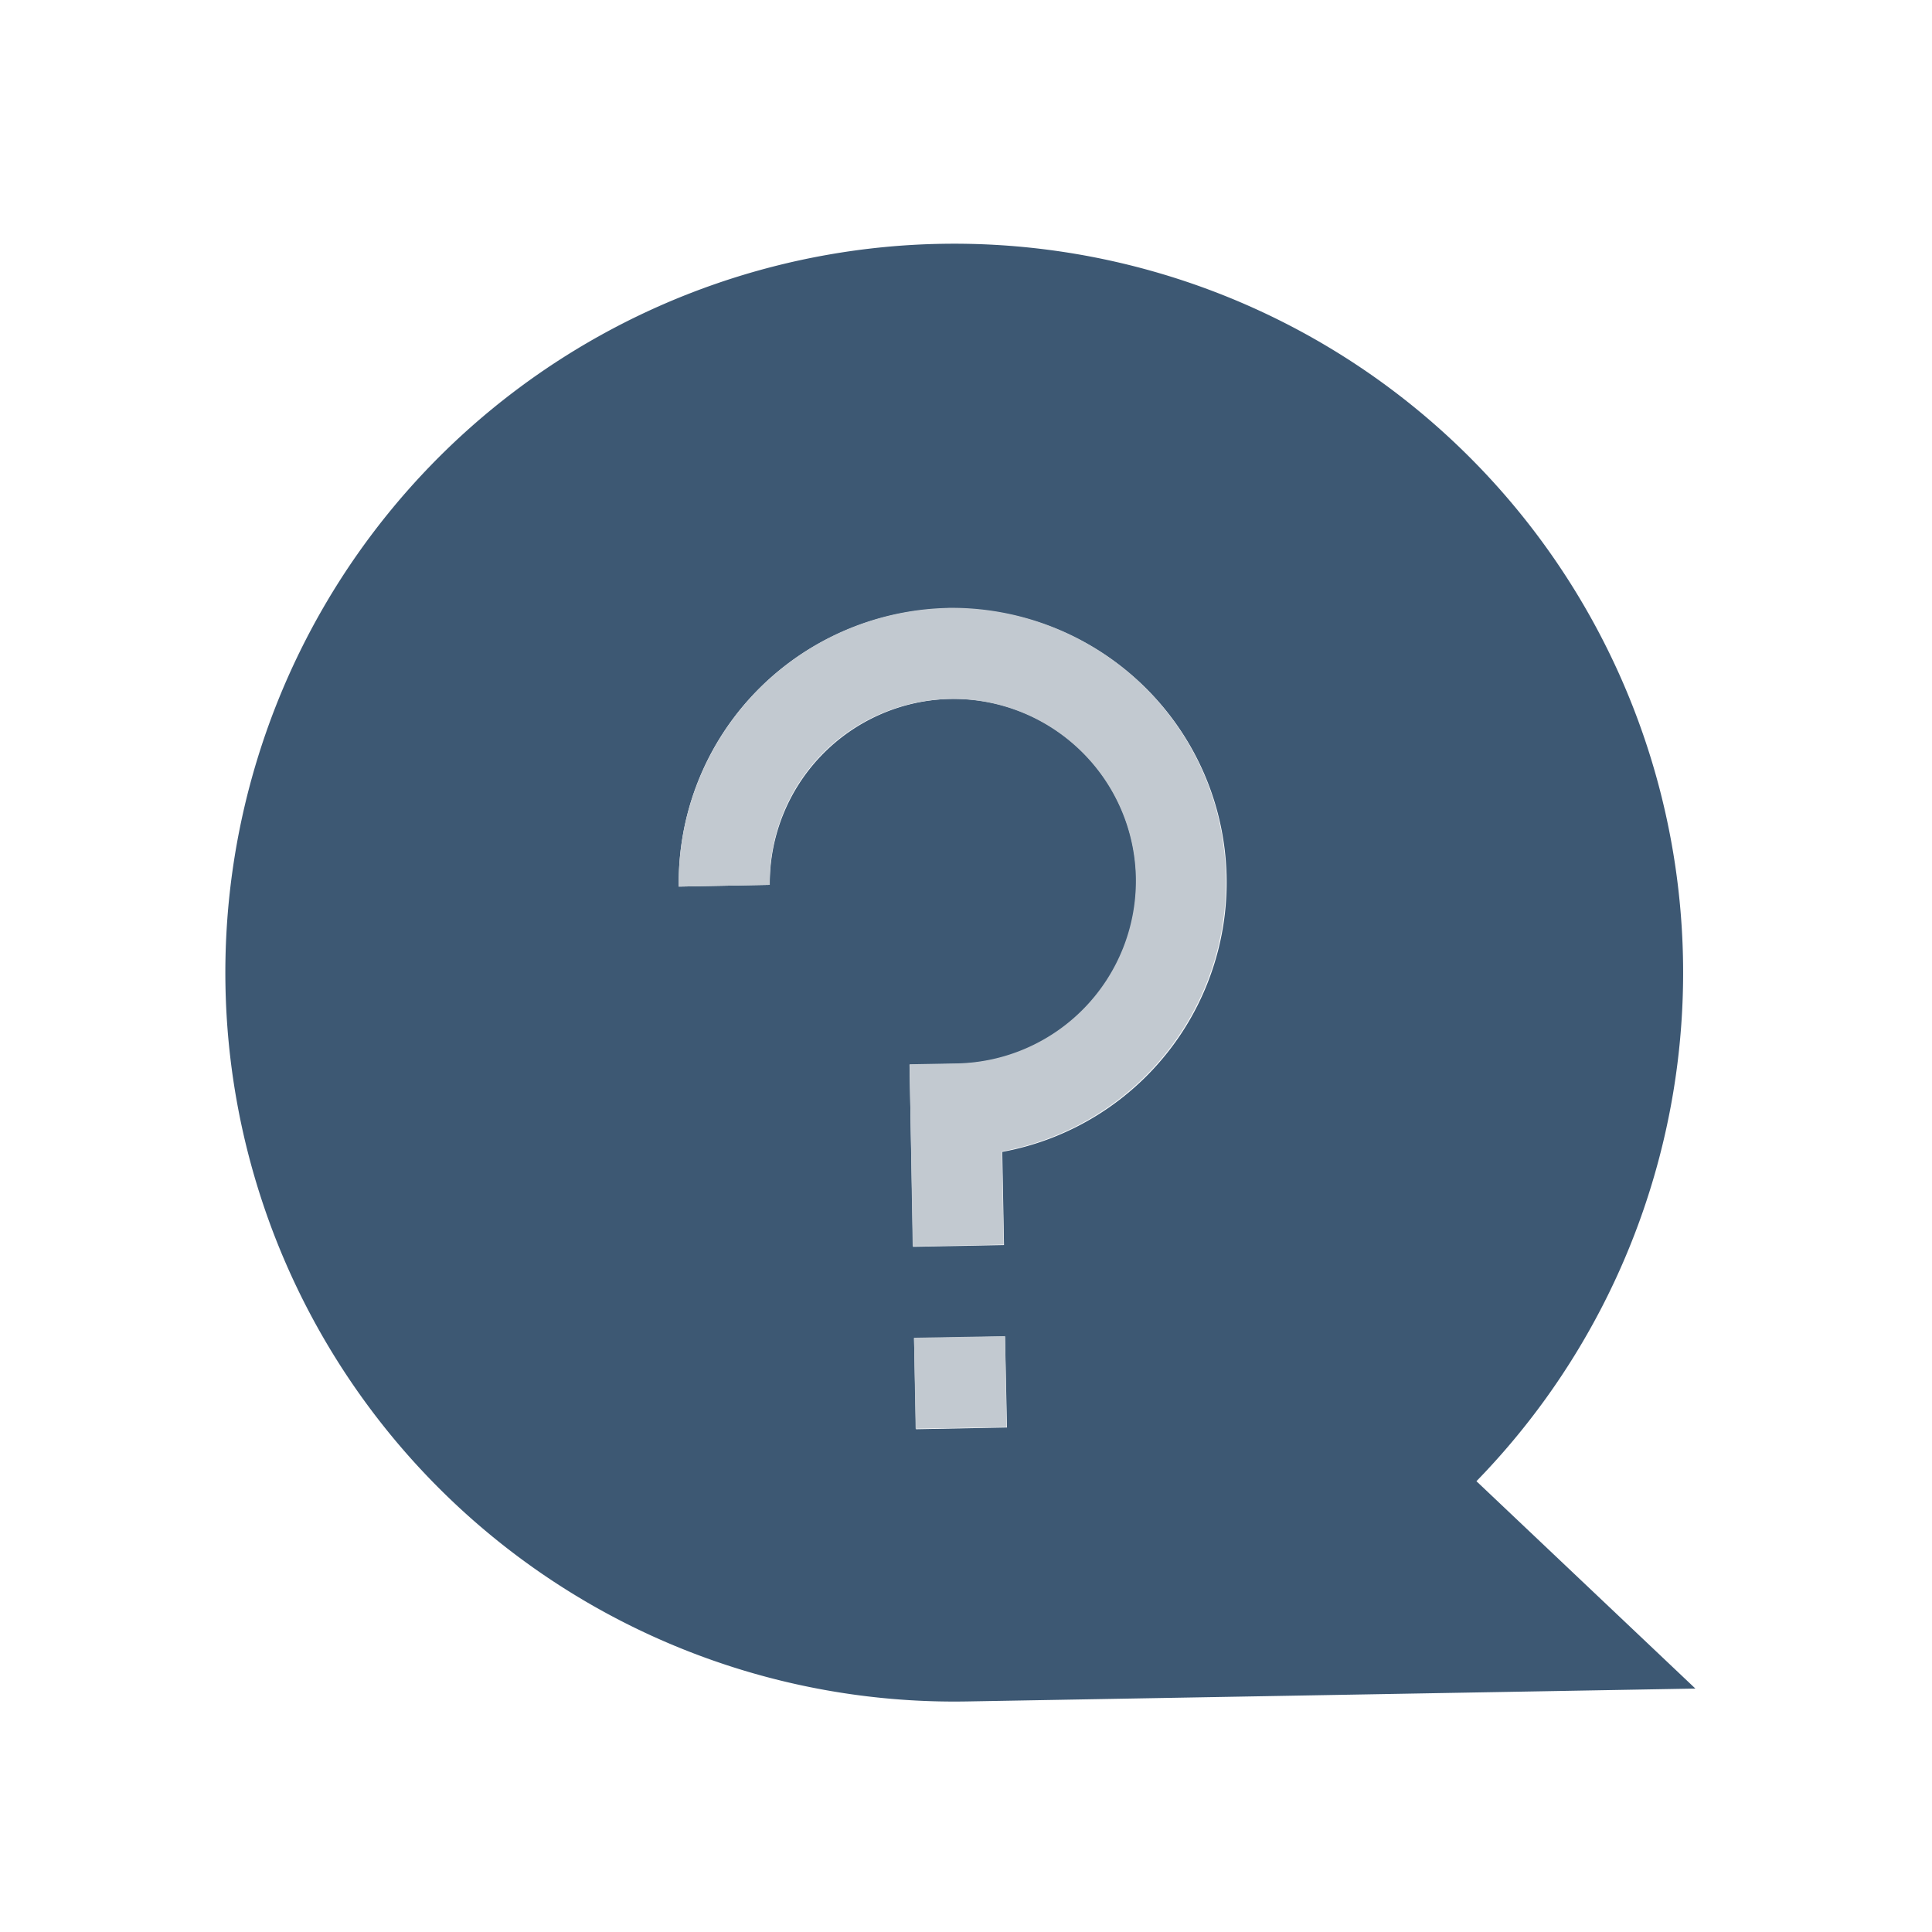 <svg xmlns="http://www.w3.org/2000/svg" viewBox="0 0 30 30"><defs><style>.a{fill:none;}.b{fill:#3d5873;}.c{fill:#c2c9d0;}</style></defs><g transform="translate(-359 -46)"><rect class="a" width="30" height="30" transform="translate(359 46)"/><g transform="translate(362.498 49.785)"><path class="a" d="M224.093,165.578h0a2.837,2.837,0,0,0-2.893-2.787,2.845,2.845,0,0,1,2.36,1.18,2.9,2.9,0,0,1,.533,1.607,2.837,2.837,0,0,1-2.793,2.88A2.837,2.837,0,0,0,224.093,165.578Z" transform="translate(-209.952 -155.723)"/><path class="b" d="M63.6,56.776A11.318,11.318,0,0,0,63.99,79.41l11.313-.2-3.4-3.22A11.319,11.319,0,0,0,63.6,56.776Zm1.013,18.38-1.413.027L63.17,73.77l1.413-.027Zm-.073-4.28.027,1.447-1.413.027L63.1,69.523l.72-.013a2.834,2.834,0,1,0-.1-5.667A2.868,2.868,0,0,0,60.93,66.73l-1.413.027a4.254,4.254,0,1,1,5.02,4.12Z" transform="translate(-52.475 -56.775)"/><path class="c" d="M162.271,141.591a4.274,4.274,0,0,0-4.18,4.327l1.413-.027a2.846,2.846,0,0,1,5.153-1.707,2.823,2.823,0,0,1,.533,1.6h0a2.837,2.837,0,0,1-2.793,2.88l-.72.013.047,2.827,1.413-.027-.027-1.447a4.256,4.256,0,0,0-.84-8.44Z" transform="translate(-151.05 -135.936)"/><rect class="c" width="1.413" height="1.413" transform="translate(10.695 16.987) rotate(-1.002)"/></g></g></svg>
